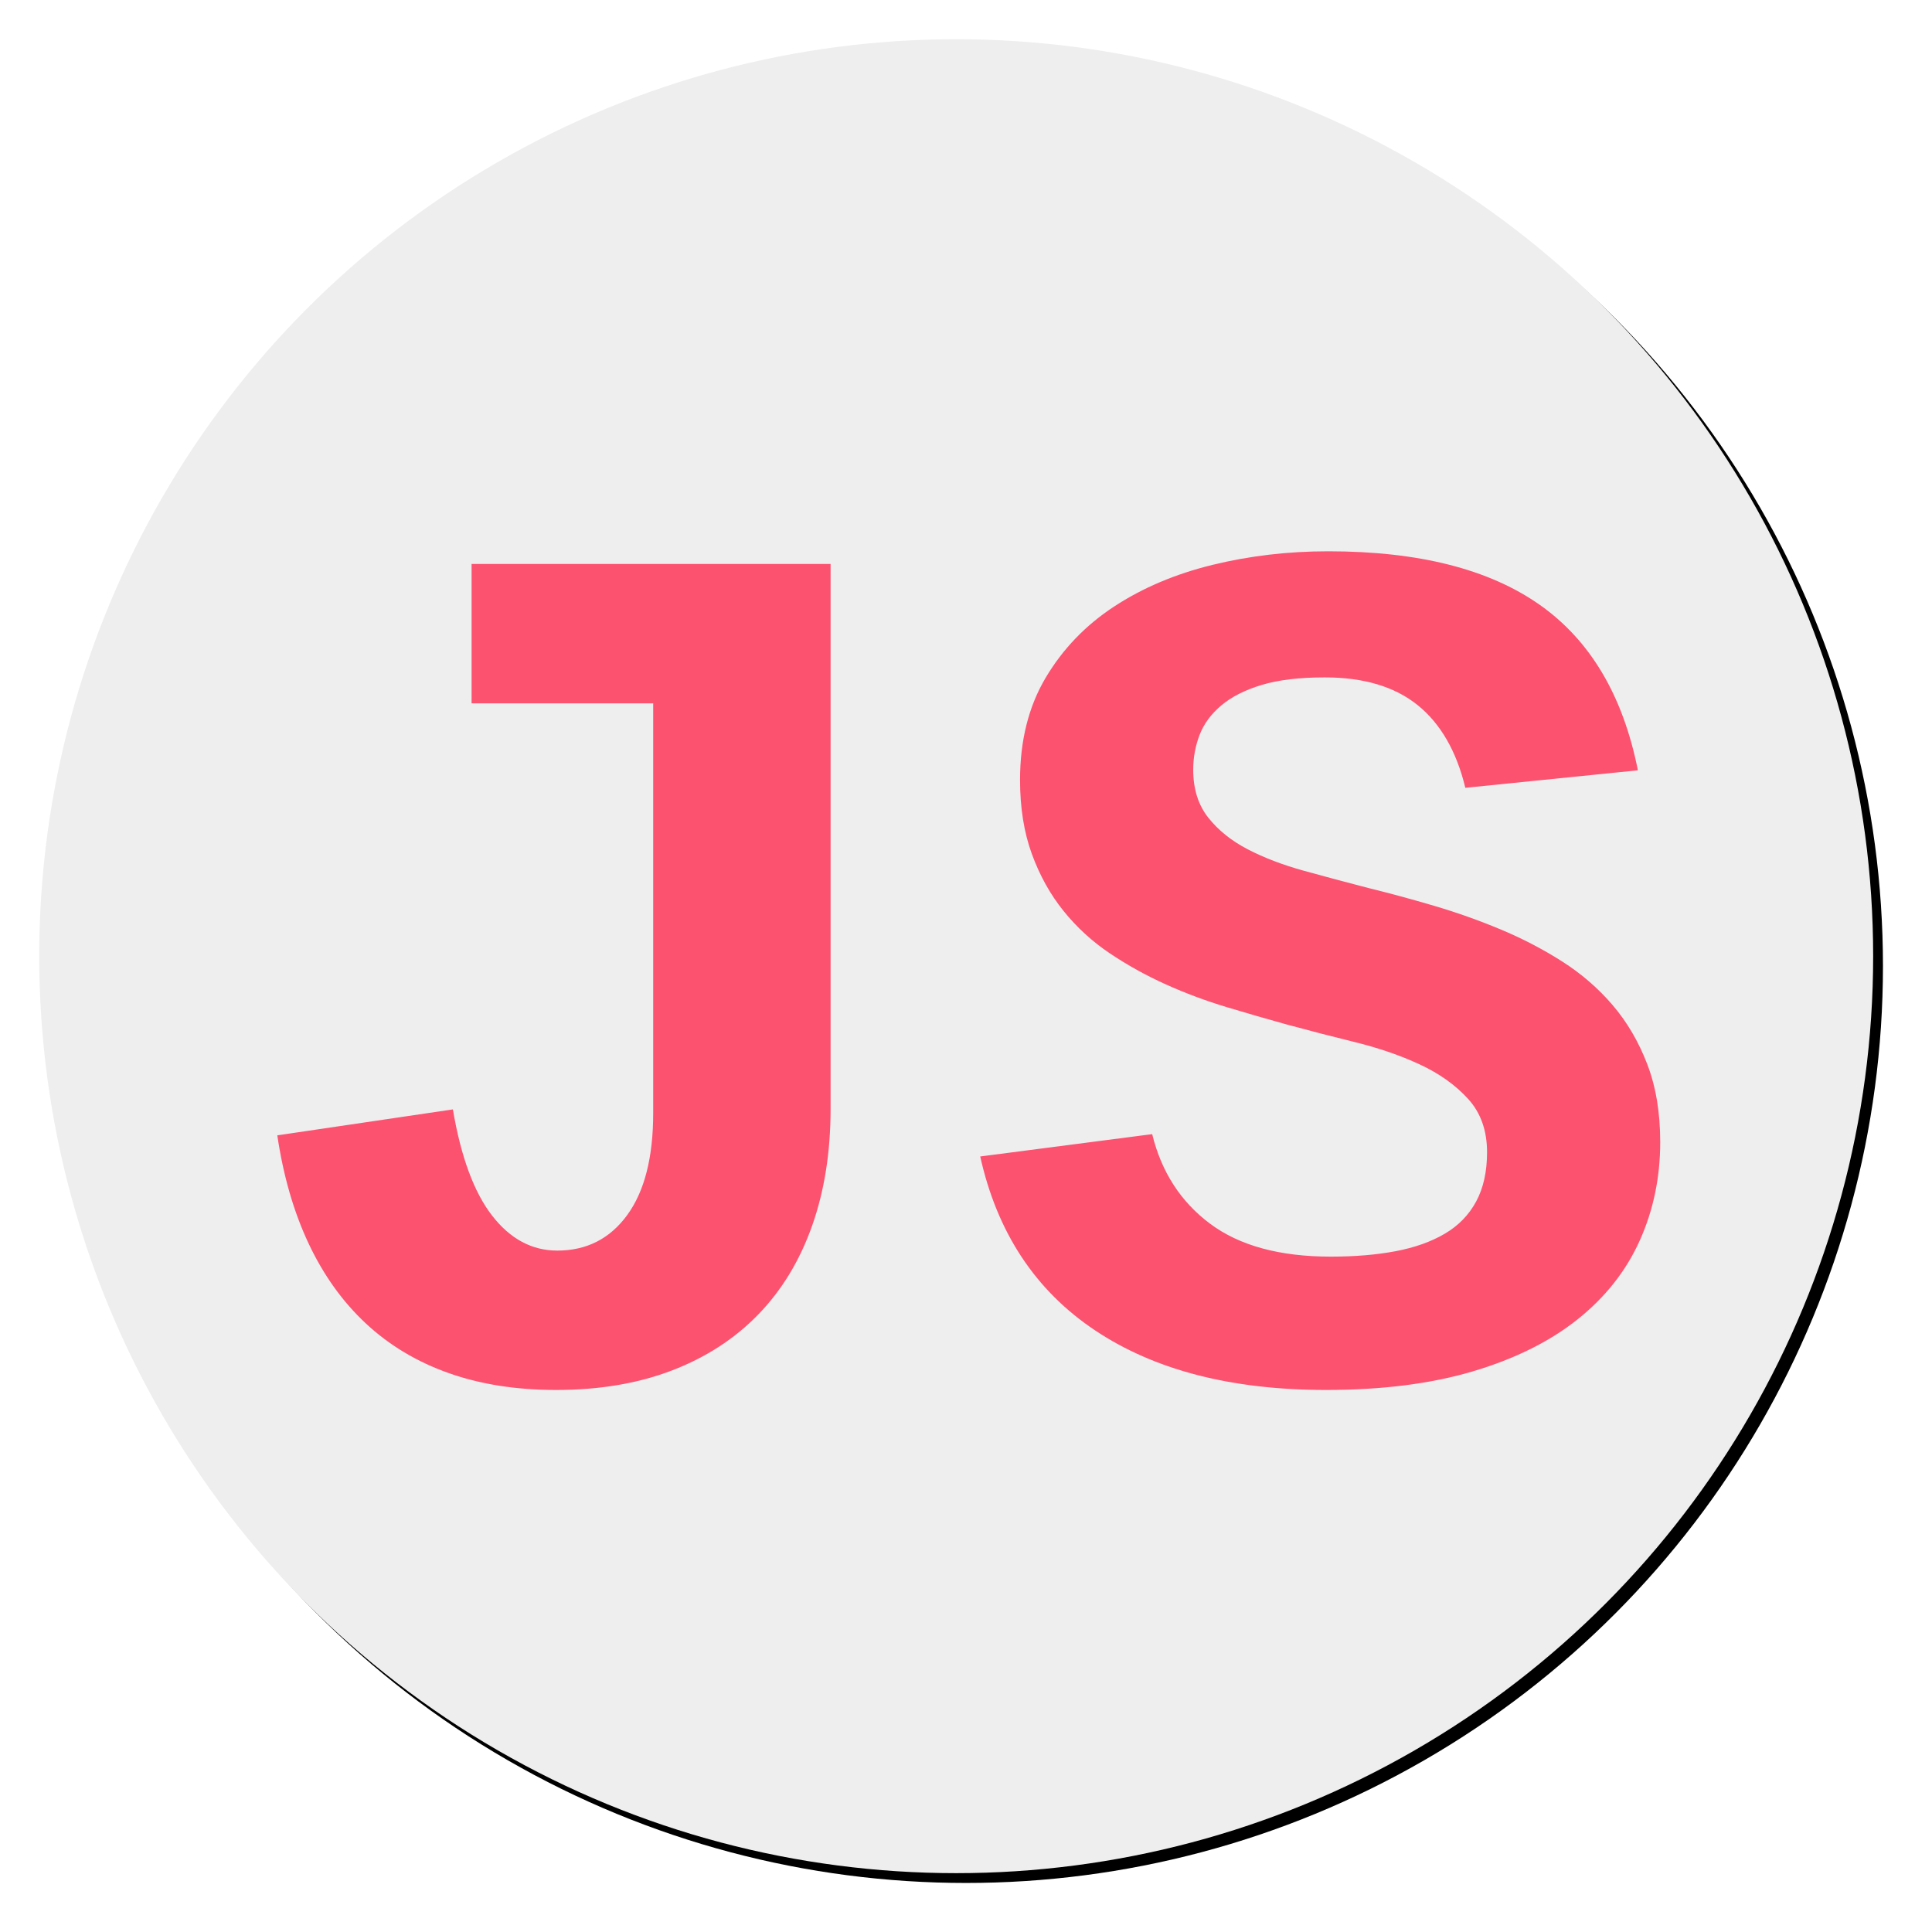 <svg xmlns="http://www.w3.org/2000/svg" xmlns:xlink="http://www.w3.org/1999/xlink" width="394" height="394" viewBox="0 0 394 394">
  <defs>
    <circle id="logo-light-b" cx="187" cy="187" r="187"/>
    <filter id="logo-light-a" width="108.6%" height="108.6%" x="-3.7%" y="-3.7%" filterUnits="objectBoundingBox">
      <feMorphology in="SourceAlpha" operator="dilate" radius="1" result="shadowSpreadOuter1"/>
      <feOffset dx="2" dy="2" in="shadowSpreadOuter1" result="shadowOffsetOuter1"/>
      <feGaussianBlur in="shadowOffsetOuter1" result="shadowBlurOuter1" stdDeviation="4"/>
      <feColorMatrix in="shadowBlurOuter1" values="0 0 0 0 0   0 0 0 0 0   0 0 0 0 0  0 0 0 0.7 0"/>
    </filter>
  </defs>
  <g fill="none" fill-rule="evenodd" transform="translate(8 8)">
    <use fill="#000" filter="url(#logo-light-a)" xlink:href="#logo-light-b"/>
    <use fill="#EEE" xlink:href="#logo-light-b"/>
    <path fill="#FC5270" d="M105.398,275.461 C97.277,275.461 89.977,274.313 83.496,272.016 C77.016,269.719 71.397,266.355 66.639,261.926 C61.881,257.496 57.984,252.062 54.949,245.622 C51.914,239.183 49.781,231.82 48.551,223.535 L84.357,218.244 C85.998,227.924 88.664,235.143 92.355,239.9 C96.047,244.658 100.477,247.037 105.645,247.037 C111.633,247.037 116.391,244.617 119.918,239.777 C123.445,234.937 125.209,228.006 125.209,218.982 L125.209,135.434 L88.172,135.434 L88.172,107.01 L161.385,107.01 L161.385,218.121 C161.385,226.898 160.134,234.835 157.632,241.931 C155.13,249.026 151.48,255.056 146.681,260.019 C141.882,264.981 136.017,268.796 129.085,271.462 C122.153,274.128 114.258,275.461 105.398,275.461 Z M330.574,224.889 C330.574,232.107 329.18,238.813 326.391,245.007 C323.602,251.2 319.377,256.553 313.717,261.064 C308.057,265.576 300.961,269.104 292.43,271.646 C283.898,274.189 273.891,275.461 262.406,275.461 C243.129,275.461 227.42,271.4 215.279,263.279 C203.139,255.158 195.346,243.346 191.9,227.842 L226.969,223.289 C228.855,231 232.793,237.091 238.781,241.562 C244.77,246.032 252.973,248.268 263.391,248.268 C268.313,248.268 272.722,247.898 276.618,247.16 C280.515,246.422 283.857,245.232 286.646,243.592 C289.436,241.951 291.568,239.757 293.045,237.009 C294.521,234.261 295.26,230.918 295.26,226.98 C295.26,222.551 293.968,218.921 291.384,216.091 C288.8,213.261 285.519,210.923 281.54,209.077 C277.562,207.231 273.152,205.714 268.312,204.524 C263.473,203.335 258.797,202.125 254.285,200.895 C250.43,199.828 246.39,198.659 242.165,197.388 C237.94,196.116 233.818,194.578 229.799,192.773 C225.779,190.969 221.965,188.856 218.355,186.437 C214.746,184.017 211.588,181.125 208.881,177.762 C206.174,174.398 204.021,170.522 202.421,166.134 C200.821,161.745 200.021,156.721 200.021,151.061 C200.021,143.021 201.765,136.069 205.251,130.204 C208.737,124.339 213.393,119.499 219.217,115.685 C225.041,111.87 231.727,109.04 239.273,107.194 C246.82,105.349 254.695,104.426 262.898,104.426 C281.274,104.426 295.629,108.056 305.965,115.315 C316.301,122.575 322.986,133.834 326.021,149.092 L290.83,152.66 C289.025,145.195 285.785,139.576 281.109,135.803 C276.434,132.029 270.117,130.143 262.16,130.143 C256.992,130.143 252.706,130.655 249.302,131.681 C245.897,132.706 243.149,134.101 241.058,135.864 C238.966,137.628 237.489,139.638 236.628,141.894 C235.767,144.149 235.336,146.508 235.336,148.969 C235.336,152.906 236.361,156.167 238.412,158.751 C240.463,161.335 243.149,163.488 246.472,165.211 C249.794,166.934 253.608,168.39 257.915,169.579 C262.222,170.769 266.59,171.937 271.02,173.086 C275.367,174.152 279.838,175.362 284.432,176.716 C289.025,178.069 293.537,179.669 297.967,181.515 C302.397,183.36 306.58,185.534 310.518,188.036 C314.455,190.538 317.9,193.512 320.854,196.957 C323.807,200.402 326.165,204.422 327.929,209.016 C329.692,213.609 330.574,218.9 330.574,224.889 Z"/>
  </g>
</svg>
